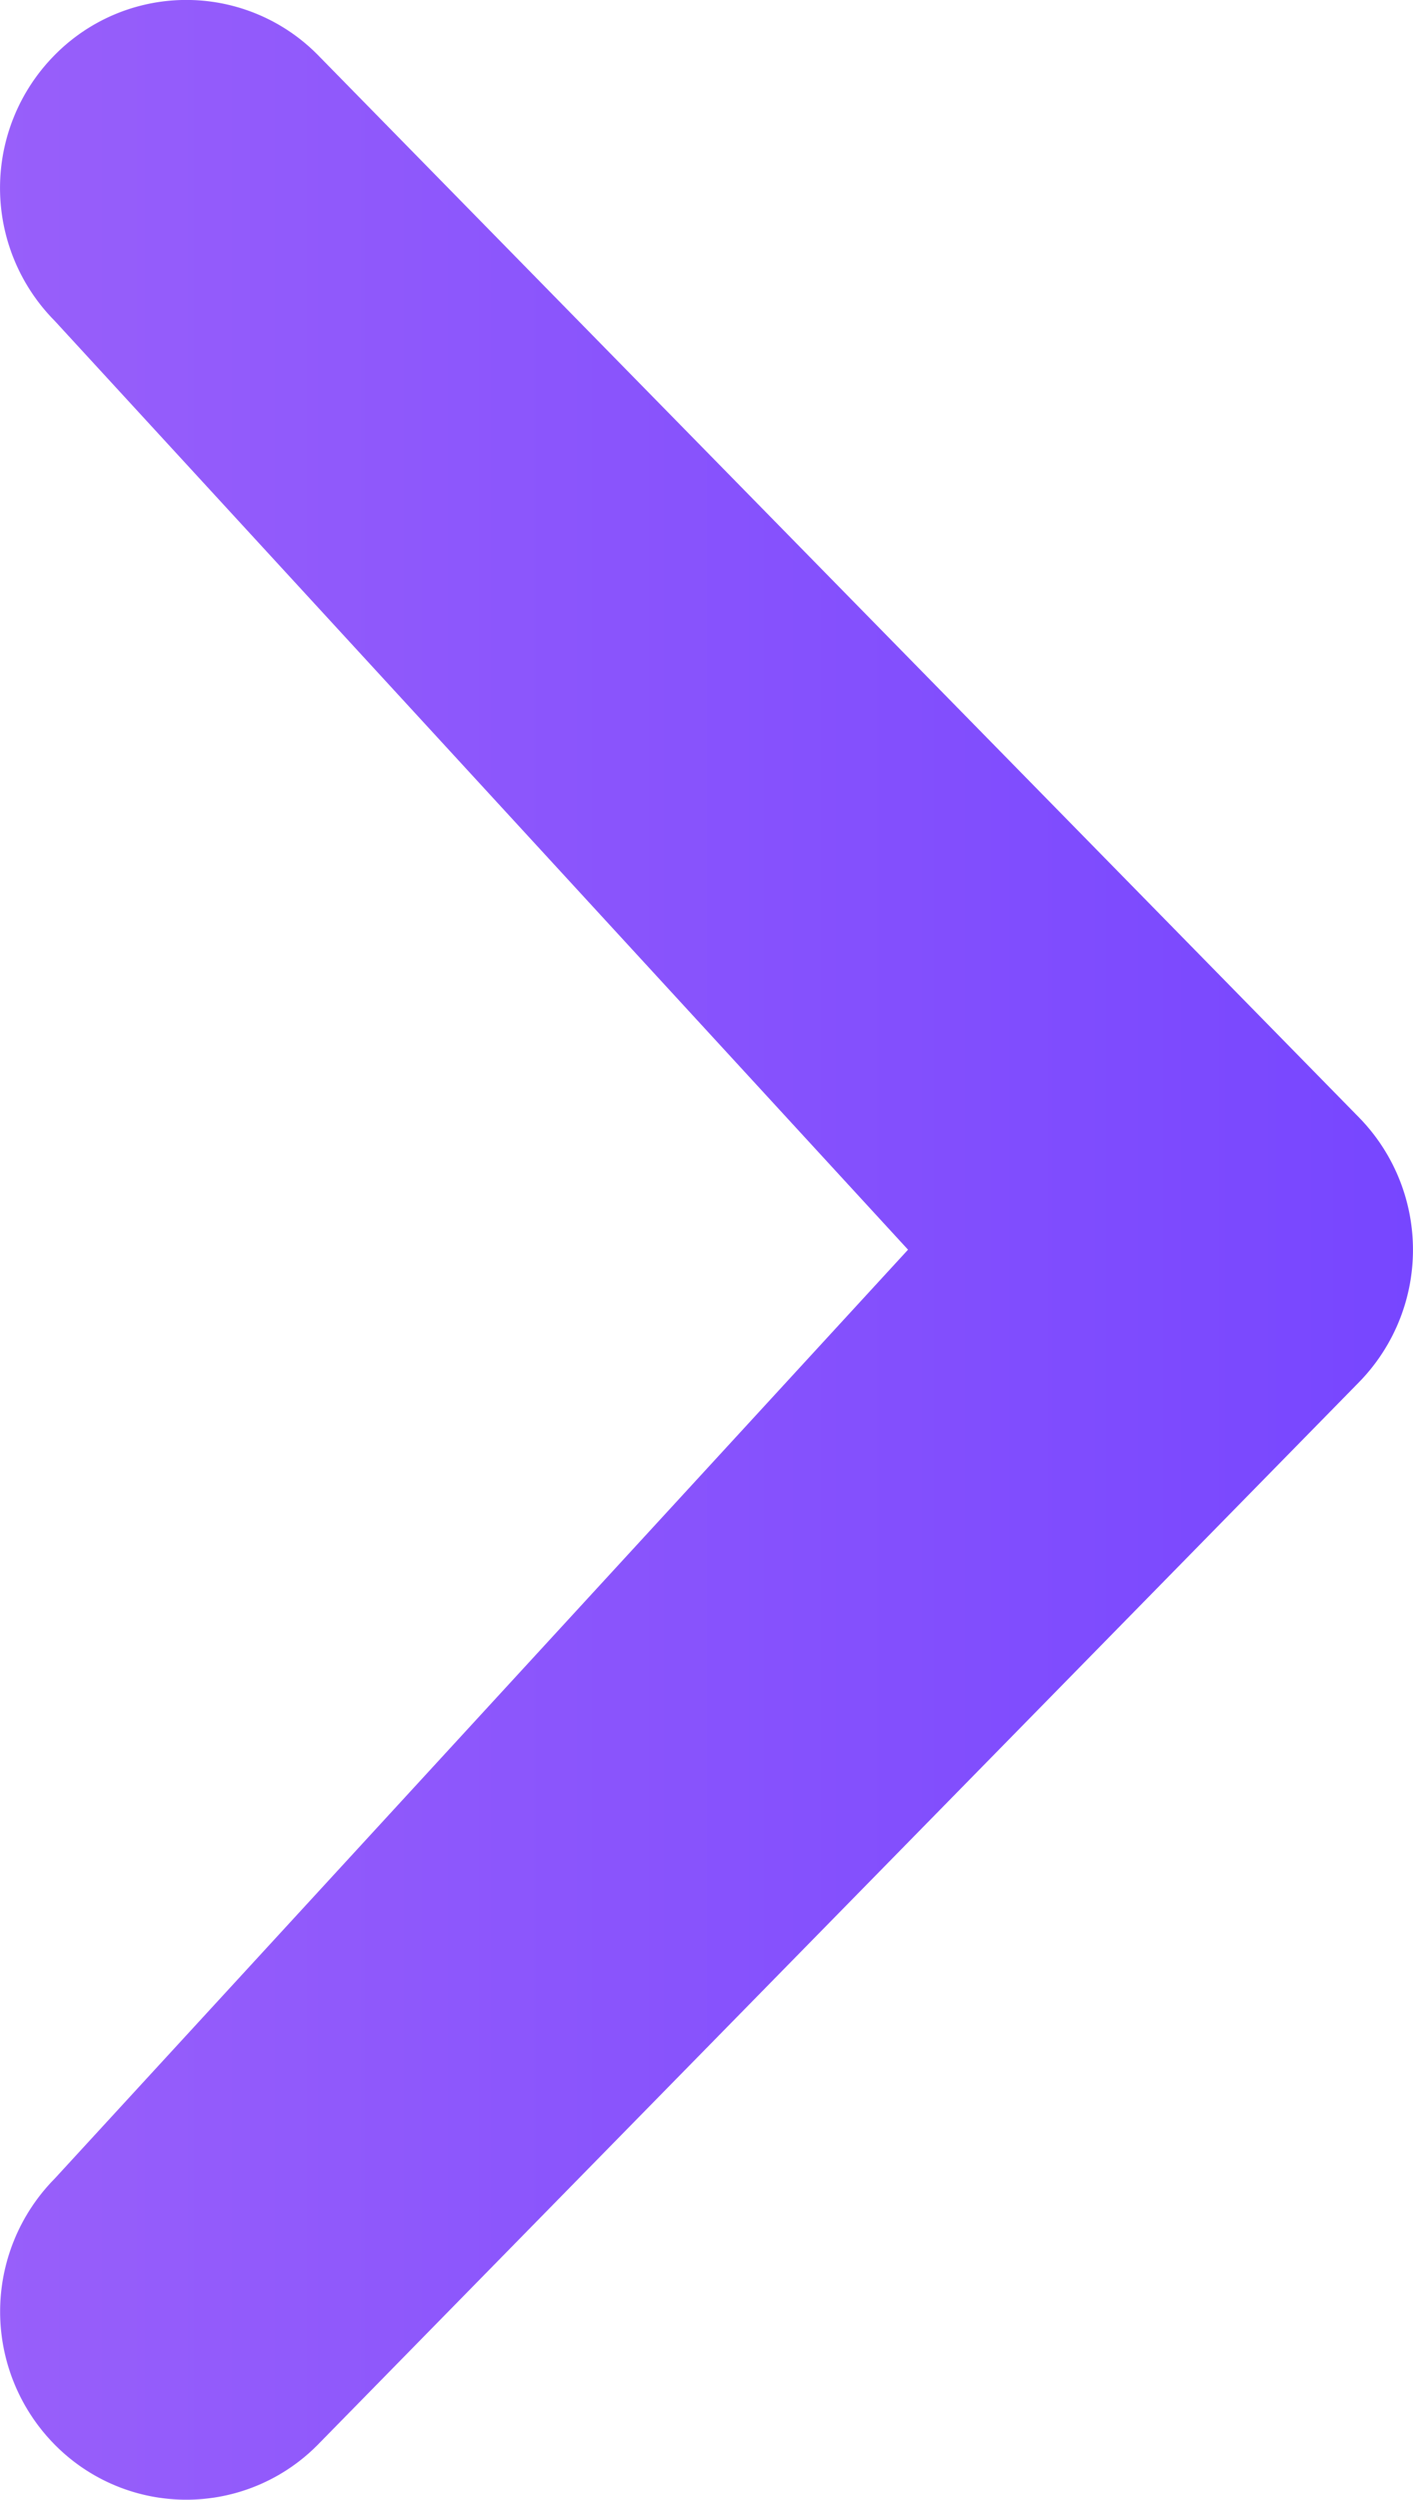 <svg xmlns="http://www.w3.org/2000/svg" xmlns:xlink="http://www.w3.org/1999/xlink" width="14.755" height="26.102" viewBox="0 0 14.755 26.102">
  <defs>
    <linearGradient id="linear-gradient" x1="0.5" x2="0.5" y2="1" gradientUnits="objectBoundingBox">
      <stop offset="0" stop-color="#7746ff"/>
      <stop offset="1" stop-color="#985ffa"/>
    </linearGradient>
  </defs>
  <path id="Path_82" data-name="Path 82" d="M8.751,21.325a1.972,1.972,0,0,1-2.775,0,1.929,1.929,0,0,1,0-2.749L17.063,7.711a1.977,1.977,0,0,1,2.777,0L30.927,18.576a1.929,1.929,0,0,1,0,2.749,1.977,1.977,0,0,1-2.777,0l-9.7-8.911Z" transform="translate(21.896 -5.401) rotate(90)" fill="url(#linear-gradient)"/>
</svg>
